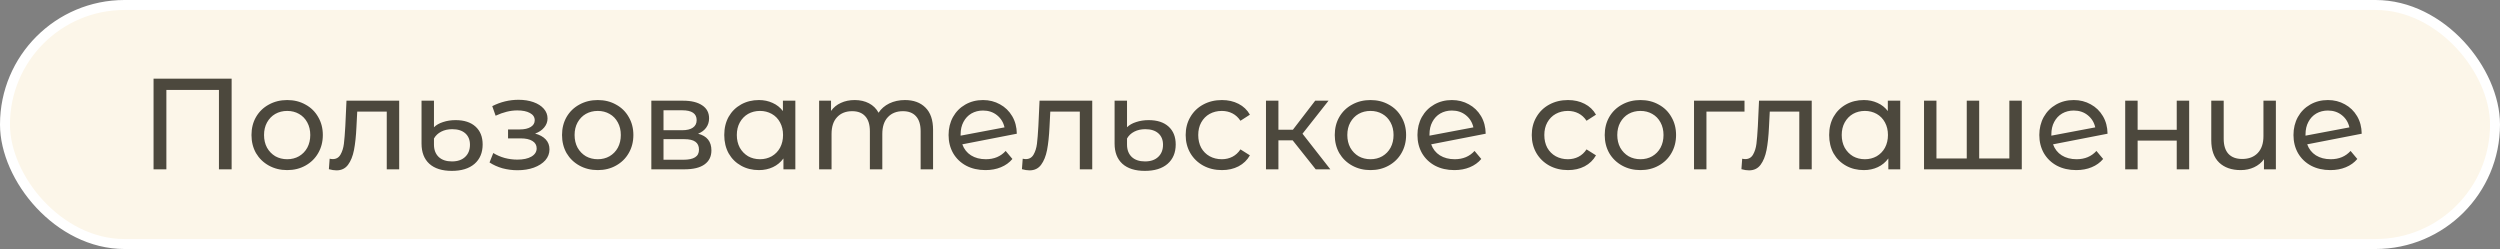<svg width="251" height="25" viewBox="0 0 251 25" fill="none" xmlns="http://www.w3.org/2000/svg">
<rect x="0" y="0" width="251" height="25" fill="#808080" stroke="none"/>
<rect x="0.5" y="0.5" width="250" height="24" rx="12" fill="#FCF6E9" stroke="white"/>
<path d="M23.256 7.9V17H21.982V9.031H16.704V17H15.417V7.9H23.256ZM28.837 17.078C28.152 17.078 27.537 16.926 26.991 16.623C26.445 16.32 26.016 15.904 25.704 15.375C25.4 14.838 25.249 14.231 25.249 13.555C25.249 12.879 25.4 12.277 25.704 11.748C26.016 11.211 26.445 10.795 26.991 10.5C27.537 10.197 28.152 10.045 28.837 10.045C29.521 10.045 30.132 10.197 30.67 10.5C31.216 10.795 31.64 11.211 31.944 11.748C32.256 12.277 32.412 12.879 32.412 13.555C32.412 14.231 32.256 14.838 31.944 15.375C31.64 15.904 31.216 16.32 30.67 16.623C30.132 16.926 29.521 17.078 28.837 17.078ZM28.837 15.986C29.279 15.986 29.673 15.886 30.02 15.687C30.375 15.479 30.652 15.193 30.852 14.829C31.051 14.456 31.151 14.032 31.151 13.555C31.151 13.078 31.051 12.658 30.852 12.294C30.652 11.921 30.375 11.635 30.02 11.436C29.673 11.237 29.279 11.137 28.837 11.137C28.395 11.137 27.996 11.237 27.641 11.436C27.294 11.635 27.017 11.921 26.809 12.294C26.609 12.658 26.51 13.078 26.51 13.555C26.51 14.032 26.609 14.456 26.809 14.829C27.017 15.193 27.294 15.479 27.641 15.687C27.996 15.886 28.395 15.986 28.837 15.986ZM40.078 10.11V17H38.83V11.202H35.866L35.788 12.736C35.745 13.663 35.662 14.439 35.541 15.063C35.42 15.678 35.22 16.172 34.943 16.545C34.666 16.918 34.28 17.104 33.786 17.104C33.561 17.104 33.305 17.065 33.019 16.987L33.097 15.934C33.21 15.96 33.314 15.973 33.409 15.973C33.756 15.973 34.016 15.821 34.189 15.518C34.362 15.215 34.475 14.855 34.527 14.439C34.579 14.023 34.627 13.429 34.67 12.658L34.787 10.11H40.078ZM45.364 17.156C44.385 17.156 43.631 16.918 43.102 16.441C42.582 15.964 42.322 15.288 42.322 14.413V10.11H43.57V12.775C43.796 12.55 44.099 12.376 44.48 12.255C44.87 12.125 45.291 12.06 45.741 12.06C46.599 12.06 47.267 12.277 47.743 12.71C48.22 13.143 48.458 13.741 48.458 14.504C48.458 15.327 48.185 15.977 47.639 16.454C47.093 16.922 46.335 17.156 45.364 17.156ZM45.377 16.207C45.941 16.207 46.383 16.055 46.703 15.752C47.024 15.449 47.184 15.041 47.184 14.53C47.184 14.045 47.028 13.663 46.716 13.386C46.404 13.109 45.967 12.97 45.403 12.97C44.987 12.97 44.619 13.052 44.298 13.217C43.978 13.382 43.735 13.611 43.57 13.906V14.517C43.57 15.046 43.731 15.462 44.051 15.765C44.372 16.06 44.814 16.207 45.377 16.207ZM53.725 13.412C54.184 13.533 54.54 13.728 54.791 13.997C55.042 14.266 55.168 14.599 55.168 14.998C55.168 15.405 55.029 15.769 54.752 16.09C54.475 16.402 54.089 16.649 53.595 16.831C53.11 17.004 52.564 17.091 51.957 17.091C51.446 17.091 50.943 17.026 50.449 16.896C49.964 16.757 49.531 16.562 49.149 16.311L49.526 15.362C49.855 15.57 50.233 15.735 50.657 15.856C51.082 15.969 51.511 16.025 51.944 16.025C52.533 16.025 53.002 15.925 53.348 15.726C53.703 15.518 53.881 15.241 53.881 14.894C53.881 14.573 53.738 14.326 53.452 14.153C53.175 13.98 52.781 13.893 52.269 13.893H51.008V12.996H52.178C52.646 12.996 53.014 12.914 53.283 12.749C53.552 12.584 53.686 12.359 53.686 12.073C53.686 11.761 53.526 11.518 53.205 11.345C52.893 11.172 52.468 11.085 51.931 11.085C51.246 11.085 50.523 11.263 49.76 11.618L49.422 10.656C50.263 10.231 51.142 10.019 52.061 10.019C52.616 10.019 53.114 10.097 53.556 10.253C53.998 10.409 54.345 10.63 54.596 10.916C54.847 11.202 54.973 11.527 54.973 11.891C54.973 12.229 54.861 12.532 54.635 12.801C54.41 13.07 54.106 13.273 53.725 13.412ZM60.016 17.078C59.332 17.078 58.716 16.926 58.17 16.623C57.624 16.32 57.195 15.904 56.883 15.375C56.58 14.838 56.428 14.231 56.428 13.555C56.428 12.879 56.58 12.277 56.883 11.748C57.195 11.211 57.624 10.795 58.17 10.5C58.716 10.197 59.332 10.045 60.016 10.045C60.701 10.045 61.312 10.197 61.849 10.5C62.395 10.795 62.82 11.211 63.123 11.748C63.435 12.277 63.591 12.879 63.591 13.555C63.591 14.231 63.435 14.838 63.123 15.375C62.82 15.904 62.395 16.32 61.849 16.623C61.312 16.926 60.701 17.078 60.016 17.078ZM60.016 15.986C60.458 15.986 60.853 15.886 61.199 15.687C61.555 15.479 61.832 15.193 62.031 14.829C62.231 14.456 62.33 14.032 62.33 13.555C62.33 13.078 62.231 12.658 62.031 12.294C61.832 11.921 61.555 11.635 61.199 11.436C60.853 11.237 60.458 11.137 60.016 11.137C59.574 11.137 59.176 11.237 58.82 11.436C58.474 11.635 58.196 11.921 57.988 12.294C57.789 12.658 57.689 13.078 57.689 13.555C57.689 14.032 57.789 14.456 57.988 14.829C58.196 15.193 58.474 15.479 58.82 15.687C59.176 15.886 59.574 15.986 60.016 15.986ZM70.087 13.425C70.979 13.65 71.426 14.209 71.426 15.102C71.426 15.709 71.196 16.177 70.737 16.506C70.286 16.835 69.61 17 68.709 17H65.394V10.11H68.592C69.406 10.11 70.043 10.266 70.503 10.578C70.962 10.881 71.192 11.315 71.192 11.878C71.192 12.242 71.092 12.558 70.893 12.827C70.702 13.087 70.433 13.286 70.087 13.425ZM66.616 13.074H68.488C68.964 13.074 69.324 12.987 69.567 12.814C69.818 12.641 69.944 12.389 69.944 12.06C69.944 11.401 69.458 11.072 68.488 11.072H66.616V13.074ZM68.618 16.038C69.138 16.038 69.528 15.956 69.788 15.791C70.048 15.626 70.178 15.371 70.178 15.024C70.178 14.669 70.056 14.404 69.814 14.231C69.58 14.058 69.207 13.971 68.696 13.971H66.616V16.038H68.618ZM79.853 10.11V17H78.657V15.908C78.38 16.289 78.029 16.58 77.604 16.779C77.179 16.978 76.711 17.078 76.2 17.078C75.533 17.078 74.935 16.931 74.406 16.636C73.877 16.341 73.461 15.93 73.158 15.401C72.863 14.864 72.716 14.248 72.716 13.555C72.716 12.862 72.863 12.251 73.158 11.722C73.461 11.193 73.877 10.782 74.406 10.487C74.935 10.192 75.533 10.045 76.2 10.045C76.694 10.045 77.149 10.14 77.565 10.331C77.981 10.513 78.328 10.786 78.605 11.15V10.11H79.853ZM76.304 15.986C76.737 15.986 77.132 15.886 77.487 15.687C77.842 15.479 78.12 15.193 78.319 14.829C78.518 14.456 78.618 14.032 78.618 13.555C78.618 13.078 78.518 12.658 78.319 12.294C78.12 11.921 77.842 11.635 77.487 11.436C77.132 11.237 76.737 11.137 76.304 11.137C75.862 11.137 75.463 11.237 75.108 11.436C74.761 11.635 74.484 11.921 74.276 12.294C74.077 12.658 73.977 13.078 73.977 13.555C73.977 14.032 74.077 14.456 74.276 14.829C74.484 15.193 74.761 15.479 75.108 15.687C75.463 15.886 75.862 15.986 76.304 15.986ZM90.859 10.045C91.726 10.045 92.411 10.296 92.913 10.799C93.425 11.302 93.68 12.047 93.68 13.035V17H92.432V13.178C92.432 12.511 92.276 12.008 91.964 11.67C91.661 11.332 91.223 11.163 90.651 11.163C90.019 11.163 89.516 11.362 89.143 11.761C88.771 12.151 88.584 12.714 88.584 13.451V17H87.336V13.178C87.336 12.511 87.18 12.008 86.868 11.67C86.565 11.332 86.127 11.163 85.555 11.163C84.923 11.163 84.42 11.362 84.047 11.761C83.675 12.151 83.488 12.714 83.488 13.451V17H82.24V10.11H83.436V11.137C83.688 10.782 84.017 10.513 84.424 10.331C84.832 10.14 85.295 10.045 85.815 10.045C86.353 10.045 86.829 10.153 87.245 10.37C87.661 10.587 87.982 10.903 88.207 11.319C88.467 10.92 88.827 10.608 89.286 10.383C89.754 10.158 90.279 10.045 90.859 10.045ZM98.981 15.986C99.805 15.986 100.468 15.709 100.97 15.154L101.646 15.96C101.343 16.324 100.957 16.601 100.489 16.792C100.03 16.983 99.514 17.078 98.942 17.078C98.214 17.078 97.569 16.931 97.005 16.636C96.442 16.333 96.004 15.912 95.692 15.375C95.389 14.838 95.237 14.231 95.237 13.555C95.237 12.888 95.385 12.285 95.679 11.748C95.983 11.211 96.394 10.795 96.914 10.5C97.443 10.197 98.037 10.045 98.695 10.045C99.319 10.045 99.887 10.188 100.398 10.474C100.91 10.751 101.317 11.146 101.62 11.657C101.924 12.168 102.08 12.758 102.088 13.425L96.615 14.491C96.789 14.968 97.079 15.336 97.486 15.596C97.902 15.856 98.401 15.986 98.981 15.986ZM98.695 11.098C98.262 11.098 97.872 11.198 97.525 11.397C97.187 11.596 96.923 11.878 96.732 12.242C96.542 12.597 96.446 13.013 96.446 13.49V13.62L100.853 12.788C100.741 12.285 100.489 11.878 100.099 11.566C99.709 11.254 99.241 11.098 98.695 11.098ZM109.661 10.11V17H108.413V11.202H105.449L105.371 12.736C105.328 13.663 105.245 14.439 105.124 15.063C105.003 15.678 104.803 16.172 104.526 16.545C104.249 16.918 103.863 17.104 103.369 17.104C103.144 17.104 102.888 17.065 102.602 16.987L102.68 15.934C102.793 15.96 102.897 15.973 102.992 15.973C103.339 15.973 103.599 15.821 103.772 15.518C103.945 15.215 104.058 14.855 104.11 14.439C104.162 14.023 104.21 13.429 104.253 12.658L104.37 10.11H109.661ZM114.947 17.156C113.968 17.156 113.214 16.918 112.685 16.441C112.165 15.964 111.905 15.288 111.905 14.413V10.11H113.153V12.775C113.379 12.55 113.682 12.376 114.063 12.255C114.453 12.125 114.874 12.06 115.324 12.06C116.182 12.06 116.85 12.277 117.326 12.71C117.803 13.143 118.041 13.741 118.041 14.504C118.041 15.327 117.768 15.977 117.222 16.454C116.676 16.922 115.918 17.156 114.947 17.156ZM114.96 16.207C115.524 16.207 115.966 16.055 116.286 15.752C116.607 15.449 116.767 15.041 116.767 14.53C116.767 14.045 116.611 13.663 116.299 13.386C115.987 13.109 115.55 12.97 114.986 12.97C114.57 12.97 114.202 13.052 113.881 13.217C113.561 13.382 113.318 13.611 113.153 13.906V14.517C113.153 15.046 113.314 15.462 113.634 15.765C113.955 16.06 114.397 16.207 114.96 16.207ZM122.682 17.078C121.98 17.078 121.351 16.926 120.797 16.623C120.251 16.32 119.822 15.904 119.51 15.375C119.198 14.838 119.042 14.231 119.042 13.555C119.042 12.879 119.198 12.277 119.51 11.748C119.822 11.211 120.251 10.795 120.797 10.5C121.351 10.197 121.98 10.045 122.682 10.045C123.306 10.045 123.86 10.171 124.346 10.422C124.84 10.673 125.221 11.037 125.49 11.514L124.541 12.125C124.324 11.796 124.055 11.549 123.735 11.384C123.414 11.219 123.059 11.137 122.669 11.137C122.218 11.137 121.811 11.237 121.447 11.436C121.091 11.635 120.81 11.921 120.602 12.294C120.402 12.658 120.303 13.078 120.303 13.555C120.303 14.04 120.402 14.469 120.602 14.842C120.81 15.206 121.091 15.488 121.447 15.687C121.811 15.886 122.218 15.986 122.669 15.986C123.059 15.986 123.414 15.904 123.735 15.739C124.055 15.574 124.324 15.327 124.541 14.998L125.49 15.596C125.221 16.073 124.84 16.441 124.346 16.701C123.86 16.952 123.306 17.078 122.682 17.078ZM129.783 14.088H128.353V17H127.105V10.11H128.353V13.022H129.809L132.045 10.11H133.384L130.771 13.425L133.566 17H132.097L129.783 14.088ZM137.598 17.078C136.913 17.078 136.298 16.926 135.752 16.623C135.206 16.32 134.777 15.904 134.465 15.375C134.161 14.838 134.01 14.231 134.01 13.555C134.01 12.879 134.161 12.277 134.465 11.748C134.777 11.211 135.206 10.795 135.752 10.5C136.298 10.197 136.913 10.045 137.598 10.045C138.282 10.045 138.893 10.197 139.431 10.5C139.977 10.795 140.401 11.211 140.705 11.748C141.017 12.277 141.173 12.879 141.173 13.555C141.173 14.231 141.017 14.838 140.705 15.375C140.401 15.904 139.977 16.32 139.431 16.623C138.893 16.926 138.282 17.078 137.598 17.078ZM137.598 15.986C138.04 15.986 138.434 15.886 138.781 15.687C139.136 15.479 139.413 15.193 139.613 14.829C139.812 14.456 139.912 14.032 139.912 13.555C139.912 13.078 139.812 12.658 139.613 12.294C139.413 11.921 139.136 11.635 138.781 11.436C138.434 11.237 138.04 11.137 137.598 11.137C137.156 11.137 136.757 11.237 136.402 11.436C136.055 11.635 135.778 11.921 135.57 12.294C135.37 12.658 135.271 13.078 135.271 13.555C135.271 14.032 135.37 14.456 135.57 14.829C135.778 15.193 136.055 15.479 136.402 15.687C136.757 15.886 137.156 15.986 137.598 15.986ZM146.056 15.986C146.879 15.986 147.542 15.709 148.045 15.154L148.721 15.96C148.417 16.324 148.032 16.601 147.564 16.792C147.104 16.983 146.589 17.078 146.017 17.078C145.289 17.078 144.643 16.931 144.08 16.636C143.516 16.333 143.079 15.912 142.767 15.375C142.463 14.838 142.312 14.231 142.312 13.555C142.312 12.888 142.459 12.285 142.754 11.748C143.057 11.211 143.469 10.795 143.989 10.5C144.517 10.197 145.111 10.045 145.77 10.045C146.394 10.045 146.961 10.188 147.473 10.474C147.984 10.751 148.391 11.146 148.695 11.657C148.998 12.168 149.154 12.758 149.163 13.425L143.69 14.491C143.863 14.968 144.153 15.336 144.561 15.596C144.977 15.856 145.475 15.986 146.056 15.986ZM145.77 11.098C145.336 11.098 144.946 11.198 144.6 11.397C144.262 11.596 143.997 11.878 143.807 12.242C143.616 12.597 143.521 13.013 143.521 13.49V13.62L147.928 12.788C147.815 12.285 147.564 11.878 147.174 11.566C146.784 11.254 146.316 11.098 145.77 11.098ZM157.429 17.078C156.727 17.078 156.098 16.926 155.544 16.623C154.998 16.32 154.569 15.904 154.257 15.375C153.945 14.838 153.789 14.231 153.789 13.555C153.789 12.879 153.945 12.277 154.257 11.748C154.569 11.211 154.998 10.795 155.544 10.5C156.098 10.197 156.727 10.045 157.429 10.045C158.053 10.045 158.607 10.171 159.093 10.422C159.587 10.673 159.968 11.037 160.237 11.514L159.288 12.125C159.071 11.796 158.802 11.549 158.482 11.384C158.161 11.219 157.806 11.137 157.416 11.137C156.965 11.137 156.558 11.237 156.194 11.436C155.838 11.635 155.557 11.921 155.349 12.294C155.149 12.658 155.05 13.078 155.05 13.555C155.05 14.04 155.149 14.469 155.349 14.842C155.557 15.206 155.838 15.488 156.194 15.687C156.558 15.886 156.965 15.986 157.416 15.986C157.806 15.986 158.161 15.904 158.482 15.739C158.802 15.574 159.071 15.327 159.288 14.998L160.237 15.596C159.968 16.073 159.587 16.441 159.093 16.701C158.607 16.952 158.053 17.078 157.429 17.078ZM164.702 17.078C164.017 17.078 163.402 16.926 162.856 16.623C162.31 16.32 161.881 15.904 161.569 15.375C161.266 14.838 161.114 14.231 161.114 13.555C161.114 12.879 161.266 12.277 161.569 11.748C161.881 11.211 162.31 10.795 162.856 10.5C163.402 10.197 164.017 10.045 164.702 10.045C165.387 10.045 165.998 10.197 166.535 10.5C167.081 10.795 167.506 11.211 167.809 11.748C168.121 12.277 168.277 12.879 168.277 13.555C168.277 14.231 168.121 14.838 167.809 15.375C167.506 15.904 167.081 16.32 166.535 16.623C165.998 16.926 165.387 17.078 164.702 17.078ZM164.702 15.986C165.144 15.986 165.538 15.886 165.885 15.687C166.24 15.479 166.518 15.193 166.717 14.829C166.916 14.456 167.016 14.032 167.016 13.555C167.016 13.078 166.916 12.658 166.717 12.294C166.518 11.921 166.24 11.635 165.885 11.436C165.538 11.237 165.144 11.137 164.702 11.137C164.26 11.137 163.861 11.237 163.506 11.436C163.159 11.635 162.882 11.921 162.674 12.294C162.475 12.658 162.375 13.078 162.375 13.555C162.375 14.032 162.475 14.456 162.674 14.829C162.882 15.193 163.159 15.479 163.506 15.687C163.861 15.886 164.26 15.986 164.702 15.986ZM175.149 11.202H171.327V17H170.079V10.11H175.149V11.202ZM181.897 10.11V17H180.649V11.202H177.685L177.607 12.736C177.564 13.663 177.482 14.439 177.36 15.063C177.239 15.678 177.04 16.172 176.762 16.545C176.485 16.918 176.099 17.104 175.605 17.104C175.38 17.104 175.124 17.065 174.838 16.987L174.916 15.934C175.029 15.96 175.133 15.973 175.228 15.973C175.575 15.973 175.835 15.821 176.008 15.518C176.182 15.215 176.294 14.855 176.346 14.439C176.398 14.023 176.446 13.429 176.489 12.658L176.606 10.11H181.897ZM190.785 10.11V17H189.589V15.908C189.311 16.289 188.96 16.58 188.536 16.779C188.111 16.978 187.643 17.078 187.132 17.078C186.464 17.078 185.866 16.931 185.338 16.636C184.809 16.341 184.393 15.93 184.09 15.401C183.795 14.864 183.648 14.248 183.648 13.555C183.648 12.862 183.795 12.251 184.09 11.722C184.393 11.193 184.809 10.782 185.338 10.487C185.866 10.192 186.464 10.045 187.132 10.045C187.626 10.045 188.081 10.14 188.497 10.331C188.913 10.513 189.259 10.786 189.537 11.15V10.11H190.785ZM187.236 15.986C187.669 15.986 188.063 15.886 188.419 15.687C188.774 15.479 189.051 15.193 189.251 14.829C189.45 14.456 189.55 14.032 189.55 13.555C189.55 13.078 189.45 12.658 189.251 12.294C189.051 11.921 188.774 11.635 188.419 11.436C188.063 11.237 187.669 11.137 187.236 11.137C186.794 11.137 186.395 11.237 186.04 11.436C185.693 11.635 185.416 11.921 185.208 12.294C185.008 12.658 184.909 13.078 184.909 13.555C184.909 14.032 185.008 14.456 185.208 14.829C185.416 15.193 185.693 15.479 186.04 15.687C186.395 15.886 186.794 15.986 187.236 15.986ZM202.987 10.11V17H193.172V10.11H194.42V15.908H197.462V10.11H198.71V15.908H201.739V10.11H202.987ZM208.491 15.986C209.315 15.986 209.978 15.709 210.48 15.154L211.156 15.96C210.853 16.324 210.467 16.601 209.999 16.792C209.54 16.983 209.024 17.078 208.452 17.078C207.724 17.078 207.079 16.931 206.515 16.636C205.952 16.333 205.514 15.912 205.202 15.375C204.899 14.838 204.747 14.231 204.747 13.555C204.747 12.888 204.895 12.285 205.189 11.748C205.493 11.211 205.904 10.795 206.424 10.5C206.953 10.197 207.547 10.045 208.205 10.045C208.829 10.045 209.397 10.188 209.908 10.474C210.42 10.751 210.827 11.146 211.13 11.657C211.434 12.168 211.59 12.758 211.598 13.425L206.125 14.491C206.299 14.968 206.589 15.336 206.996 15.596C207.412 15.856 207.911 15.986 208.491 15.986ZM208.205 11.098C207.772 11.098 207.382 11.198 207.035 11.397C206.697 11.596 206.433 11.878 206.242 12.242C206.052 12.597 205.956 13.013 205.956 13.49V13.62L210.363 12.788C210.251 12.285 209.999 11.878 209.609 11.566C209.219 11.254 208.751 11.098 208.205 11.098ZM213.37 10.11H214.618V13.035H218.544V10.11H219.792V17H218.544V14.114H214.618V17H213.37V10.11ZM228.498 10.11V17H227.302V15.986C227.05 16.333 226.721 16.601 226.314 16.792C225.906 16.983 225.46 17.078 224.975 17.078C224.056 17.078 223.332 16.827 222.804 16.324C222.275 15.813 222.011 15.063 222.011 14.075V10.11H223.259V13.932C223.259 14.599 223.419 15.106 223.74 15.453C224.06 15.791 224.52 15.96 225.118 15.96C225.776 15.96 226.296 15.761 226.678 15.362C227.059 14.963 227.25 14.4 227.25 13.672V10.11H228.498ZM234.009 15.986C234.832 15.986 235.495 15.709 235.998 15.154L236.674 15.96C236.37 16.324 235.985 16.601 235.517 16.792C235.057 16.983 234.542 17.078 233.97 17.078C233.242 17.078 232.596 16.931 232.033 16.636C231.469 16.333 231.032 15.912 230.72 15.375C230.416 14.838 230.265 14.231 230.265 13.555C230.265 12.888 230.412 12.285 230.707 11.748C231.01 11.211 231.422 10.795 231.942 10.5C232.47 10.197 233.064 10.045 233.723 10.045C234.347 10.045 234.914 10.188 235.426 10.474C235.937 10.751 236.344 11.146 236.648 11.657C236.951 12.168 237.107 12.758 237.116 13.425L231.643 14.491C231.816 14.968 232.106 15.336 232.514 15.596C232.93 15.856 233.428 15.986 234.009 15.986ZM233.723 11.098C233.289 11.098 232.899 11.198 232.553 11.397C232.215 11.596 231.95 11.878 231.76 12.242C231.569 12.597 231.474 13.013 231.474 13.49V13.62L235.881 12.788C235.768 12.285 235.517 11.878 235.127 11.566C234.737 11.254 234.269 11.098 233.723 11.098Z" fill="#4C483D"/>
</svg>
